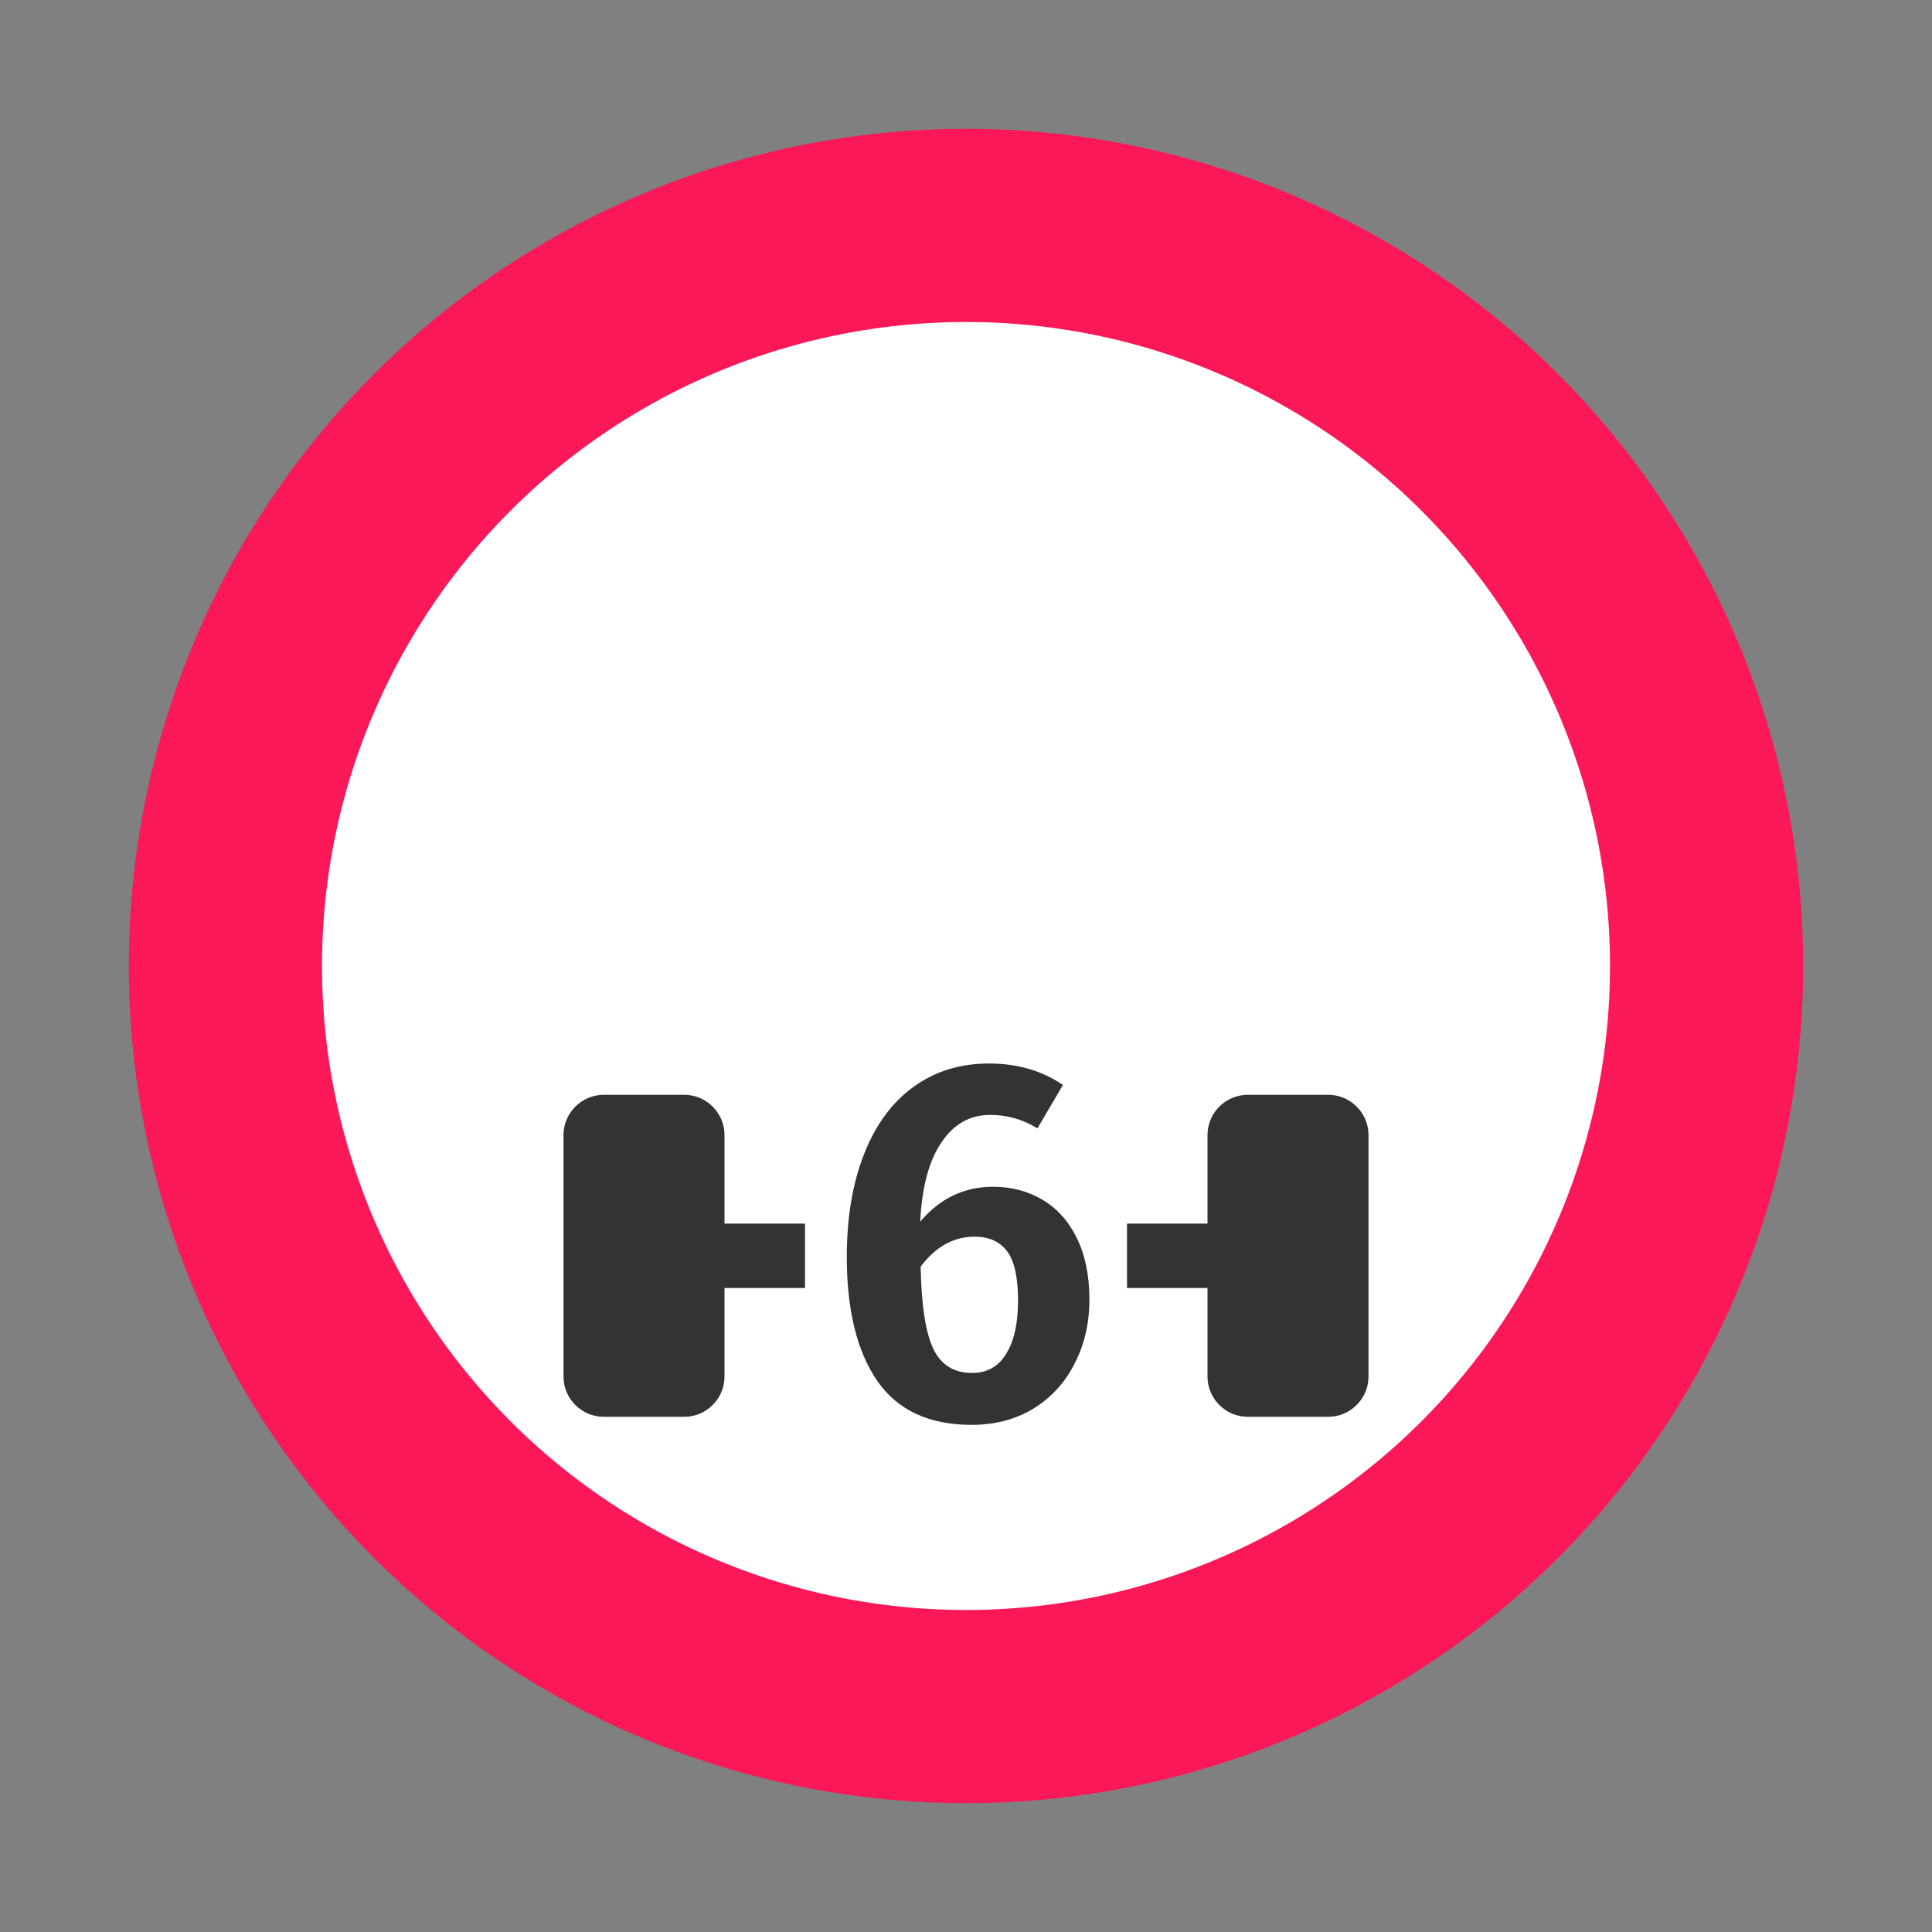<svg width="30" height="30" viewBox="0 0 30 30" fill="none" xmlns="http://www.w3.org/2000/svg">
<rect x="0" y="0" width="30" height="30" fill="#808080" stroke="none"/>
<circle cx="15" cy="15" r="13" fill="#FB1858"/>
<circle cx="15" cy="15" r="10" fill="white"/>
<path d="M15.42 18.428C15.704 18.428 15.96 18.495 16.187 18.629C16.415 18.764 16.593 18.963 16.722 19.226C16.851 19.49 16.916 19.807 16.916 20.179C16.916 20.551 16.838 20.885 16.683 21.179C16.534 21.474 16.319 21.706 16.04 21.877C15.766 22.042 15.449 22.125 15.087 22.125C14.426 22.125 13.937 21.897 13.622 21.443C13.307 20.983 13.149 20.342 13.149 19.521C13.149 18.911 13.237 18.381 13.413 17.932C13.589 17.477 13.842 17.128 14.172 16.886C14.508 16.638 14.903 16.514 15.358 16.514C15.797 16.514 16.18 16.625 16.505 16.847L16.11 17.521C15.883 17.382 15.637 17.312 15.374 17.312C15.059 17.312 14.805 17.457 14.614 17.746C14.423 18.03 14.315 18.438 14.289 18.97C14.594 18.609 14.971 18.428 15.42 18.428ZM15.095 21.319C15.327 21.319 15.503 21.221 15.622 21.024C15.746 20.828 15.808 20.551 15.808 20.195C15.808 19.833 15.751 19.578 15.637 19.428C15.524 19.278 15.356 19.203 15.133 19.203C14.808 19.203 14.529 19.358 14.296 19.668C14.307 20.262 14.371 20.686 14.49 20.939C14.609 21.192 14.81 21.319 15.095 21.319Z" fill="#333333"/>
<path d="M11.25 21.375C11.25 21.719 10.969 22 10.625 22H9.375C9.031 22 8.75 21.719 8.75 21.375V17.625C8.75 17.281 9.031 17 9.375 17H10.625C10.969 17 11.25 17.281 11.25 17.625V21.375Z" fill="#333333"/>
<path d="M21.25 21.375C21.25 21.719 20.969 22 20.625 22H19.375C19.031 22 18.75 21.719 18.75 21.375V17.625C18.75 17.281 19.031 17 19.375 17H20.625C20.969 17 21.25 17.281 21.25 17.625V21.375Z" fill="#333333"/>
<path d="M12.5 19H11V20H12.5V19Z" fill="#333333"/>
<path d="M19 19H17.5V20H19V19Z" fill="#333333"/>
</svg>
